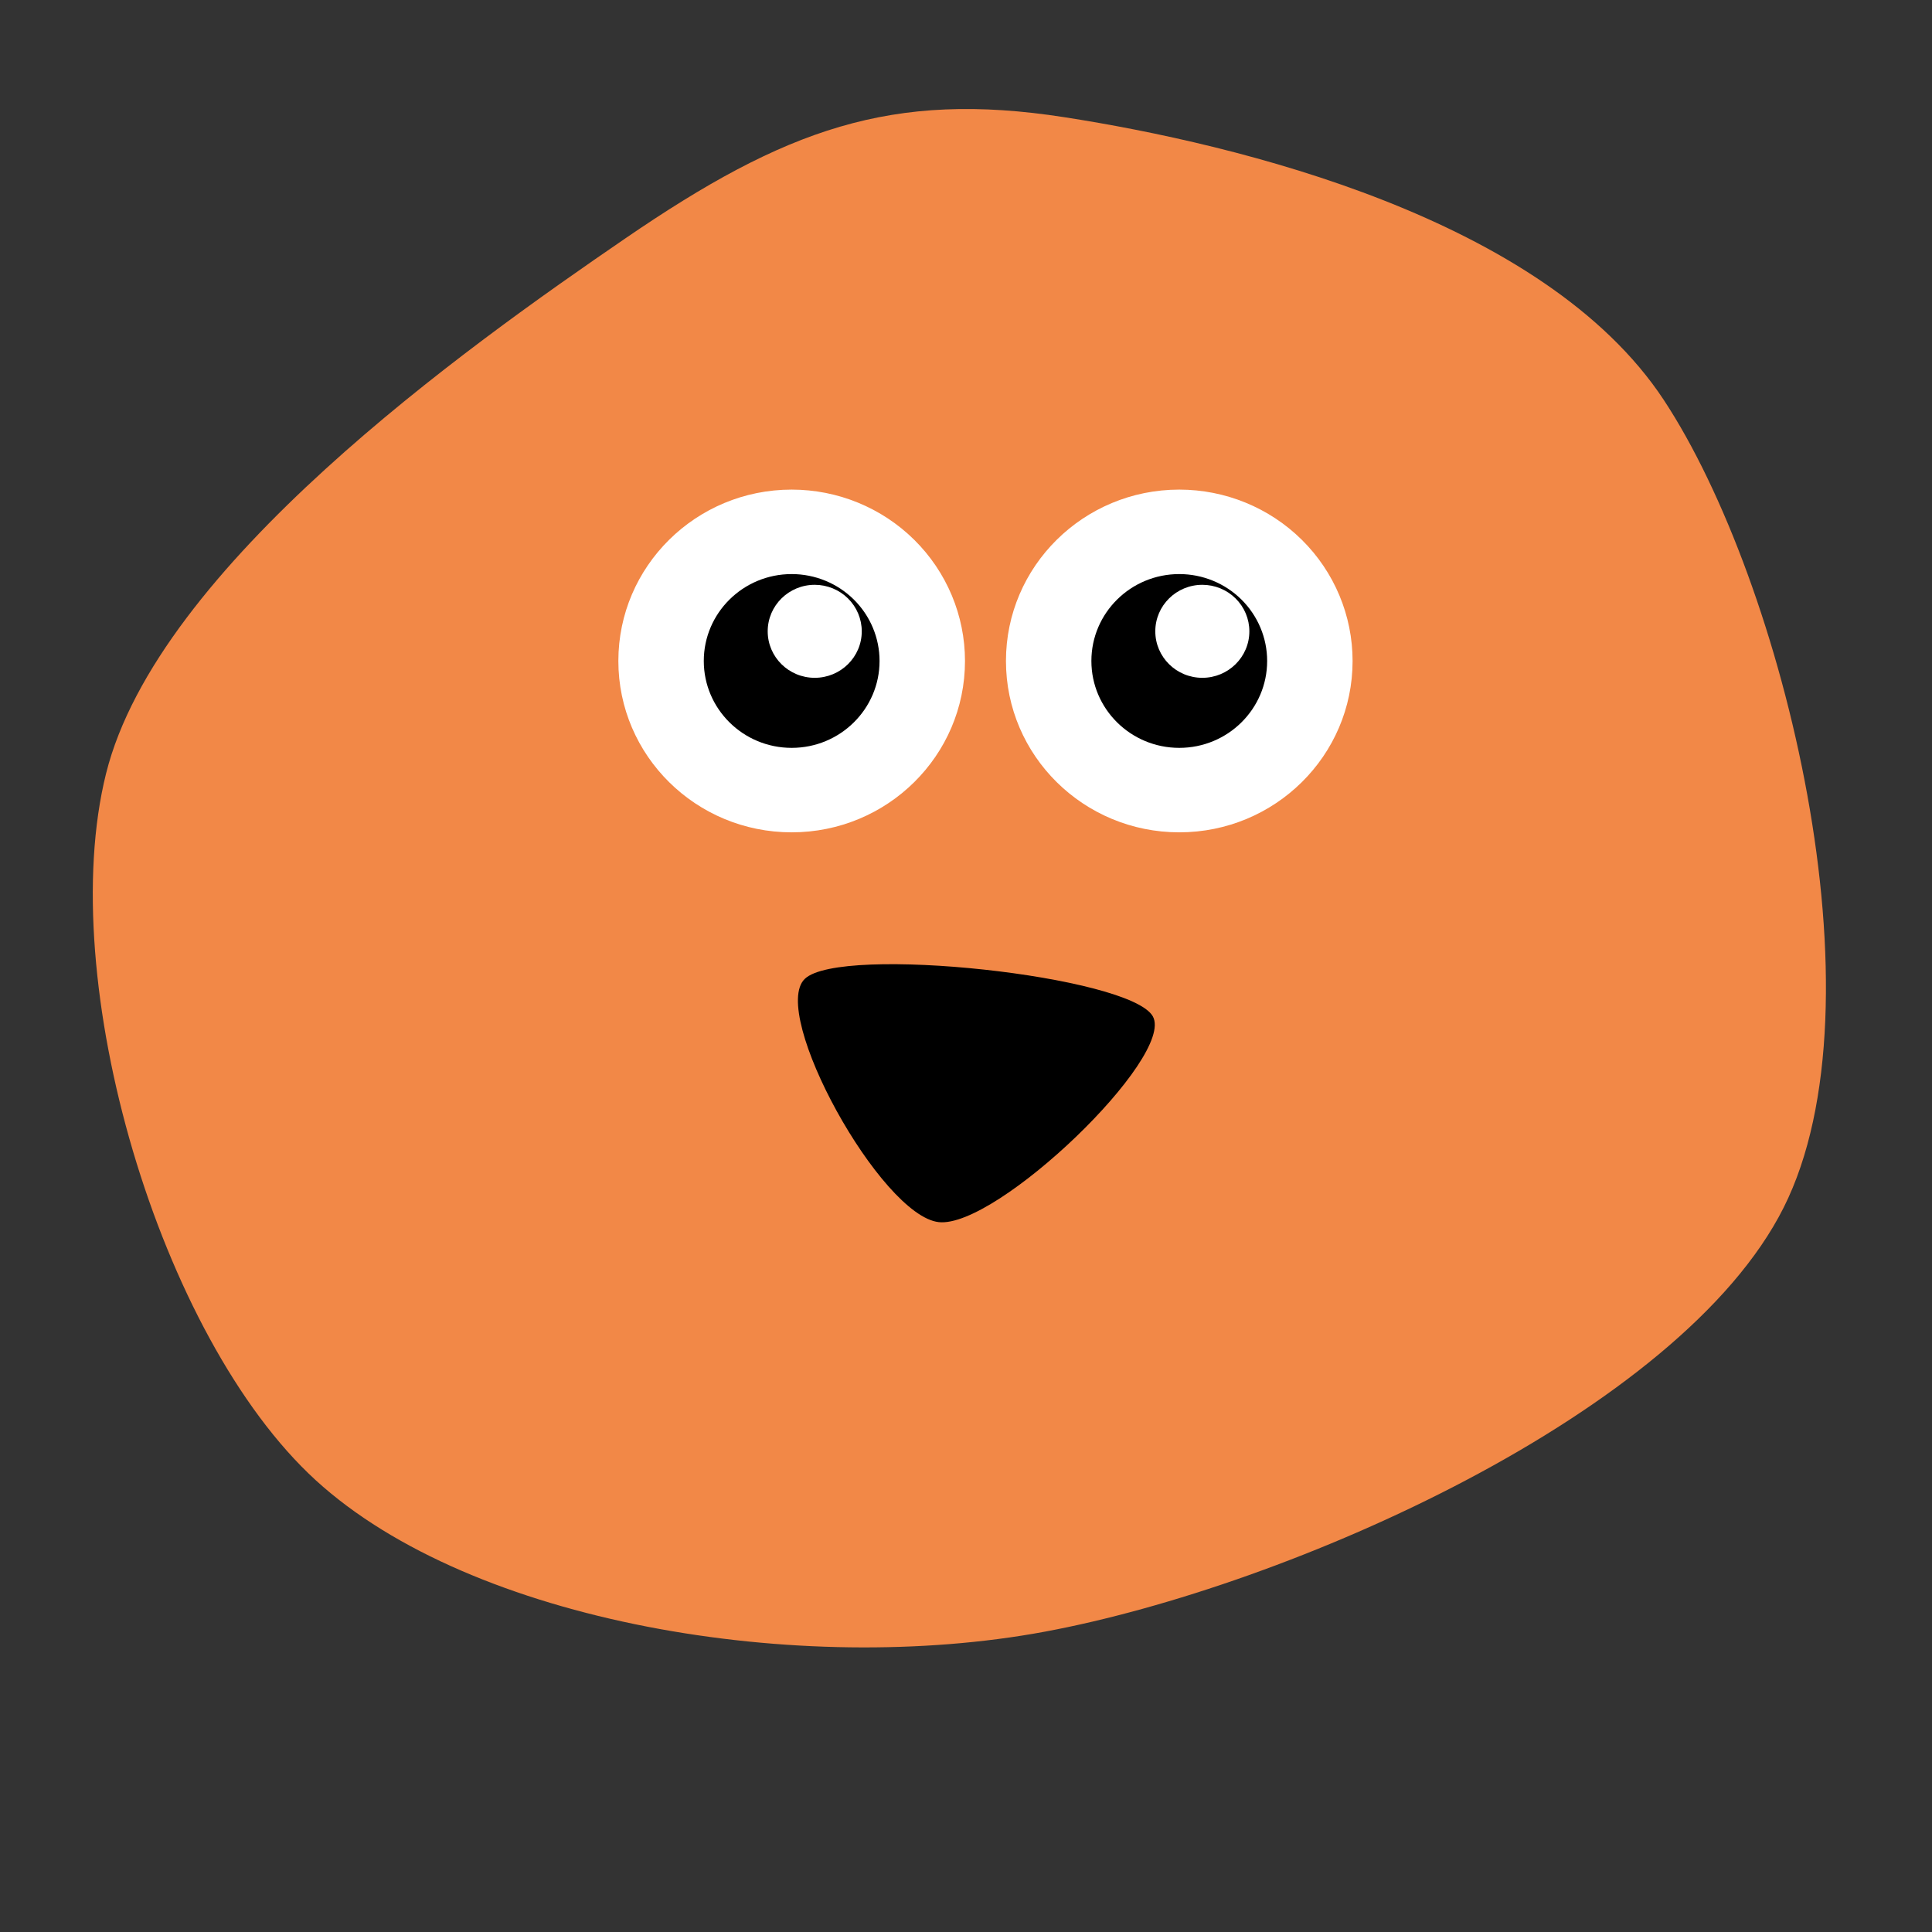 <svg version="1.1" viewBox="0.0 0.0 480.0 480.0" fill="none" stroke="none" stroke-linecap="square" stroke-miterlimit="10" xmlns:xlink="http://www.w3.org/1999/xlink" xmlns="http://www.w3.org/2000/svg"><rect x="0.0" y="0.0" width="480.0" height="480.0" fill="#333333" stroke="none"/><clipPath id="g2bd233d577d_0_5.0"><path d="m0 0l480.0 0l0 480.0l-480.0 0l0 -480.0z" clip-rule="nonzero"/></clipPath><g clip-path="url(#g2bd233d577d_0_5.0)"><path fill="#000000" fill-opacity="0.0" d="m0 0l480.0 0l0 480.0l-480.0 0z" fill-rule="evenodd"/><path fill="#f28847" d="m264.51 29.131c43.001 6.688 119.079 25.083 148.85 70.234c29.77 45.152 55.408 149.671 29.773 200.675c-25.635 51.004 -122.804 94.064 -183.585 105.351c-60.781 11.288 -142.233 -2.091 -181.099 -37.626c-38.866 -35.535 -64.914 -124.163 -52.097 -175.585c12.818 -51.422 89.31 -105.771 129.003 -132.946c39.693 -27.175 66.155 -36.792 109.156 -30.104z" fill-rule="evenodd"/><path fill="#ffffff" d="m153.629 164.216l0 0c0 -23.514 19.278 -42.575 43.06 -42.575l0 0c11.42 0 22.372 4.486 30.448 12.47c8.075 7.984 12.612 18.814 12.612 30.105l0 0c0 23.514 -19.278 42.575 -43.06 42.575l0 0c-23.781 0 -43.06 -19.062 -43.06 -42.575z" fill-rule="evenodd"/><path fill="#000000" d="m174.854 164.216l0 0c0 -11.923 9.775 -21.589 21.834 -21.589l0 0c5.791 0 11.344 2.275 15.439 6.323c4.095 4.049 6.395 9.54 6.395 15.265l0 0c0 11.923 -9.775 21.589 -21.834 21.589l0 0c-12.059 0 -21.834 -9.666 -21.834 -21.589z" fill-rule="evenodd"/><path fill="#ffffff" d="m190.733 156.847l0 0c0 -6.38 5.231 -11.552 11.684 -11.552l0 0c3.099 0 6.071 1.217 8.262 3.384c2.191 2.166 3.422 5.105 3.422 8.169l0 0c0 6.38 -5.231 11.552 -11.684 11.552l0 0c-6.453 0 -11.684 -5.172 -11.684 -11.552z" fill-rule="evenodd"/><path fill="#ffffff" d="m249.927 164.216l0 0c0 -23.514 19.278 -42.575 43.06 -42.575l0 0c11.42 0 22.372 4.486 30.448 12.47c8.075 7.984 12.612 18.814 12.612 30.105l0 0c0 23.514 -19.278 42.575 -43.06 42.575l0 0c-23.781 0 -43.06 -19.062 -43.06 -42.575z" fill-rule="evenodd"/><path fill="#000000" d="m271.152 164.216l0 0c0 -11.923 9.775 -21.589 21.834 -21.589l0 0c5.791 0 11.344 2.275 15.439 6.323c4.095 4.049 6.395 9.54 6.395 15.265l0 0c0 11.923 -9.775 21.589 -21.834 21.589l0 0c-12.059 0 -21.834 -9.666 -21.834 -21.589z" fill-rule="evenodd"/><path fill="#ffffff" d="m287.031 156.847l0 0c0 -6.38 5.231 -11.552 11.684 -11.552l0 0c3.099 0 6.071 1.217 8.262 3.384c2.191 2.166 3.422 5.105 3.422 8.169l0 0c0 6.38 -5.231 11.552 -11.684 11.552l0 0c-6.453 0 -11.684 -5.172 -11.684 -11.552z" fill-rule="evenodd"/><path fill="#000000" d="m199.951 243.194c8.863 -8.518 80.926 -0.739 86.476 9.334c5.55 10.074 -38.765 52.663 -53.177 51.107c-14.413 -1.556 -42.162 -51.924 -33.299 -60.441z" fill-rule="evenodd"/></g></svg>